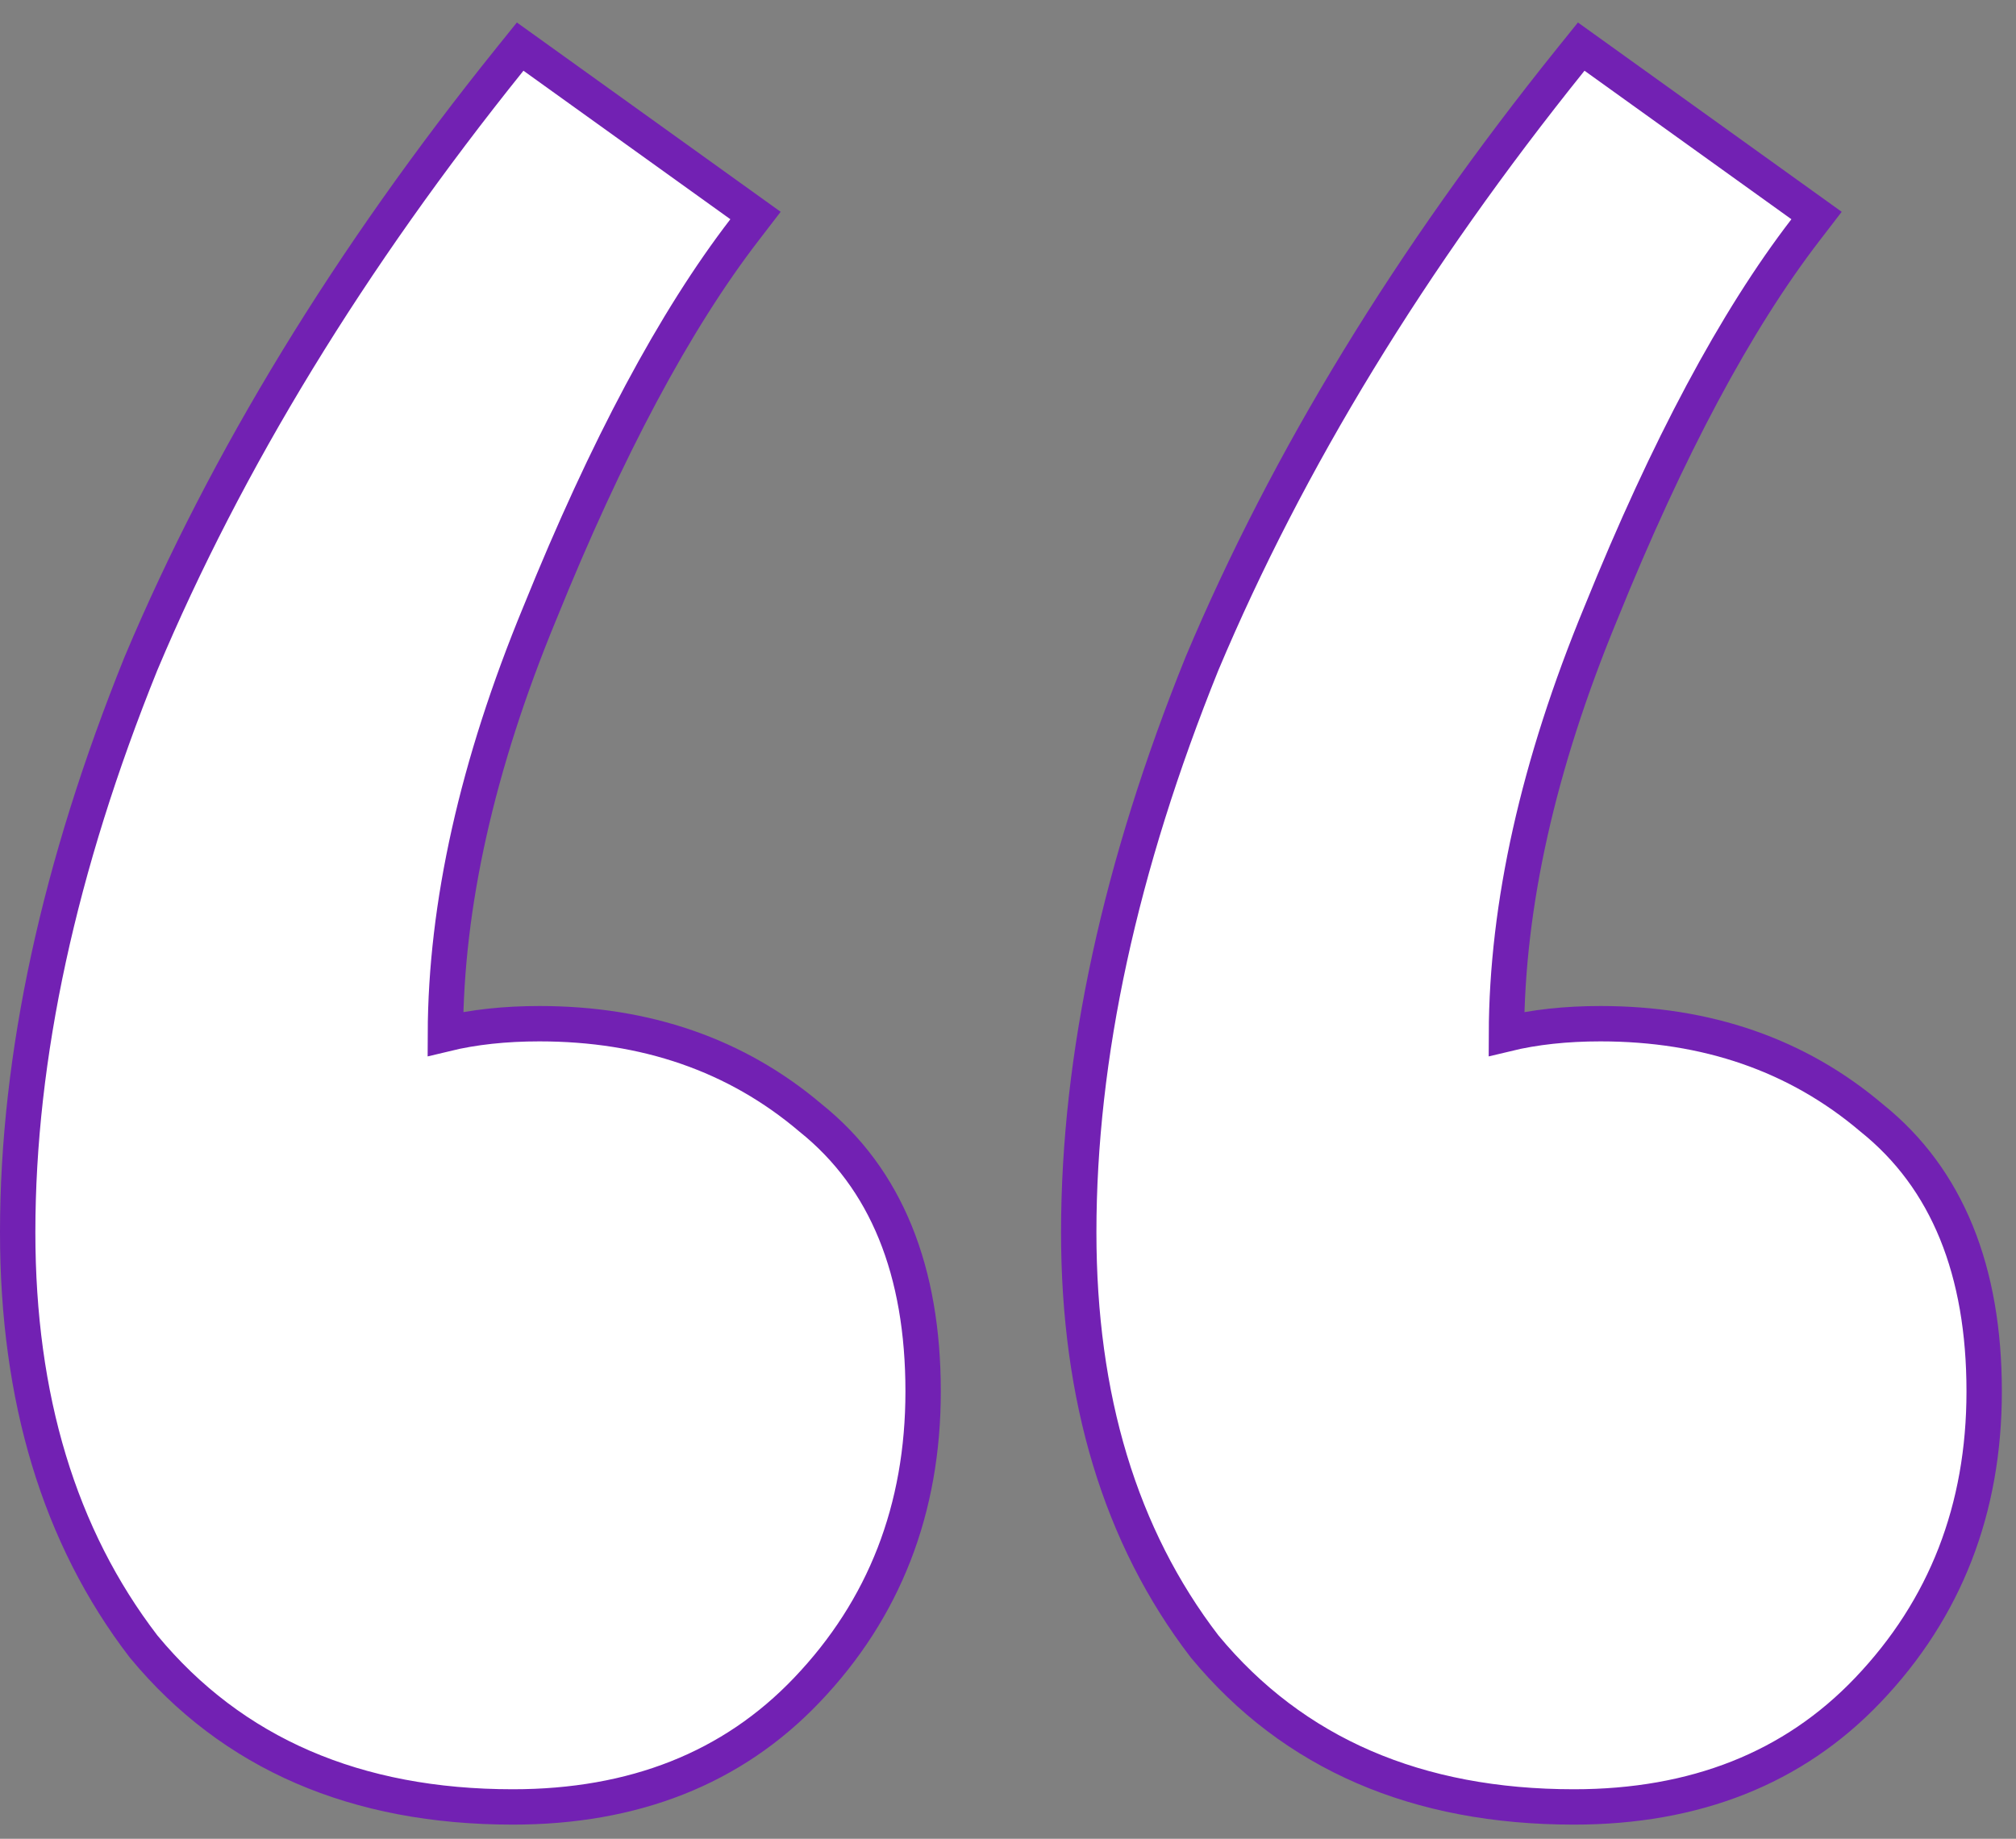 <svg width="57" height="52" viewBox="0 0 57 52" fill="none" xmlns="http://www.w3.org/2000/svg">
<rect x="0" y="0" width="57" height="52" fill="#808080" stroke="none"/>
<path d="M21.046 6.505L21.361 6.095L20.942 5.794L15.092 1.594L14.707 1.318L14.41 1.687C9.886 7.317 6.41 13.007 3.989 18.756L3.989 18.756L3.986 18.763C1.668 24.508 0.5 29.872 0.5 34.85C0.5 39.535 1.673 43.449 4.053 46.554L4.059 46.562L4.065 46.569C6.574 49.601 10.075 51.1 14.5 51.1C17.916 51.1 20.704 50.008 22.812 47.795C25.006 45.497 26.1 42.671 26.1 39.35C26.1 35.949 25.066 33.335 22.918 31.614C20.819 29.832 18.253 28.95 15.25 28.95C14.281 28.95 13.393 29.045 12.593 29.239C12.604 25.601 13.488 21.637 15.262 17.341L15.264 17.337C17.155 12.659 19.085 9.055 21.046 6.505ZM51.046 6.505L51.361 6.095L50.942 5.794L45.092 1.594L44.707 1.318L44.41 1.687C39.886 7.317 36.41 13.007 33.989 18.756L33.989 18.756L33.986 18.763C31.668 24.508 30.5 29.872 30.5 34.85C30.5 39.535 31.673 43.449 34.053 46.554L34.059 46.562L34.065 46.569C36.574 49.601 40.075 51.1 44.5 51.1C47.916 51.1 50.704 50.008 52.812 47.795C55.005 45.497 56.1 42.671 56.1 39.35C56.1 35.949 55.066 33.335 52.918 31.614C50.819 29.832 48.253 28.95 45.25 28.95C44.281 28.95 43.394 29.045 42.593 29.239C42.604 25.601 43.488 21.637 45.262 17.341L45.264 17.337C47.155 12.659 49.085 9.055 51.046 6.505Z" fill="white" stroke="#7221B3"/>
</svg>

